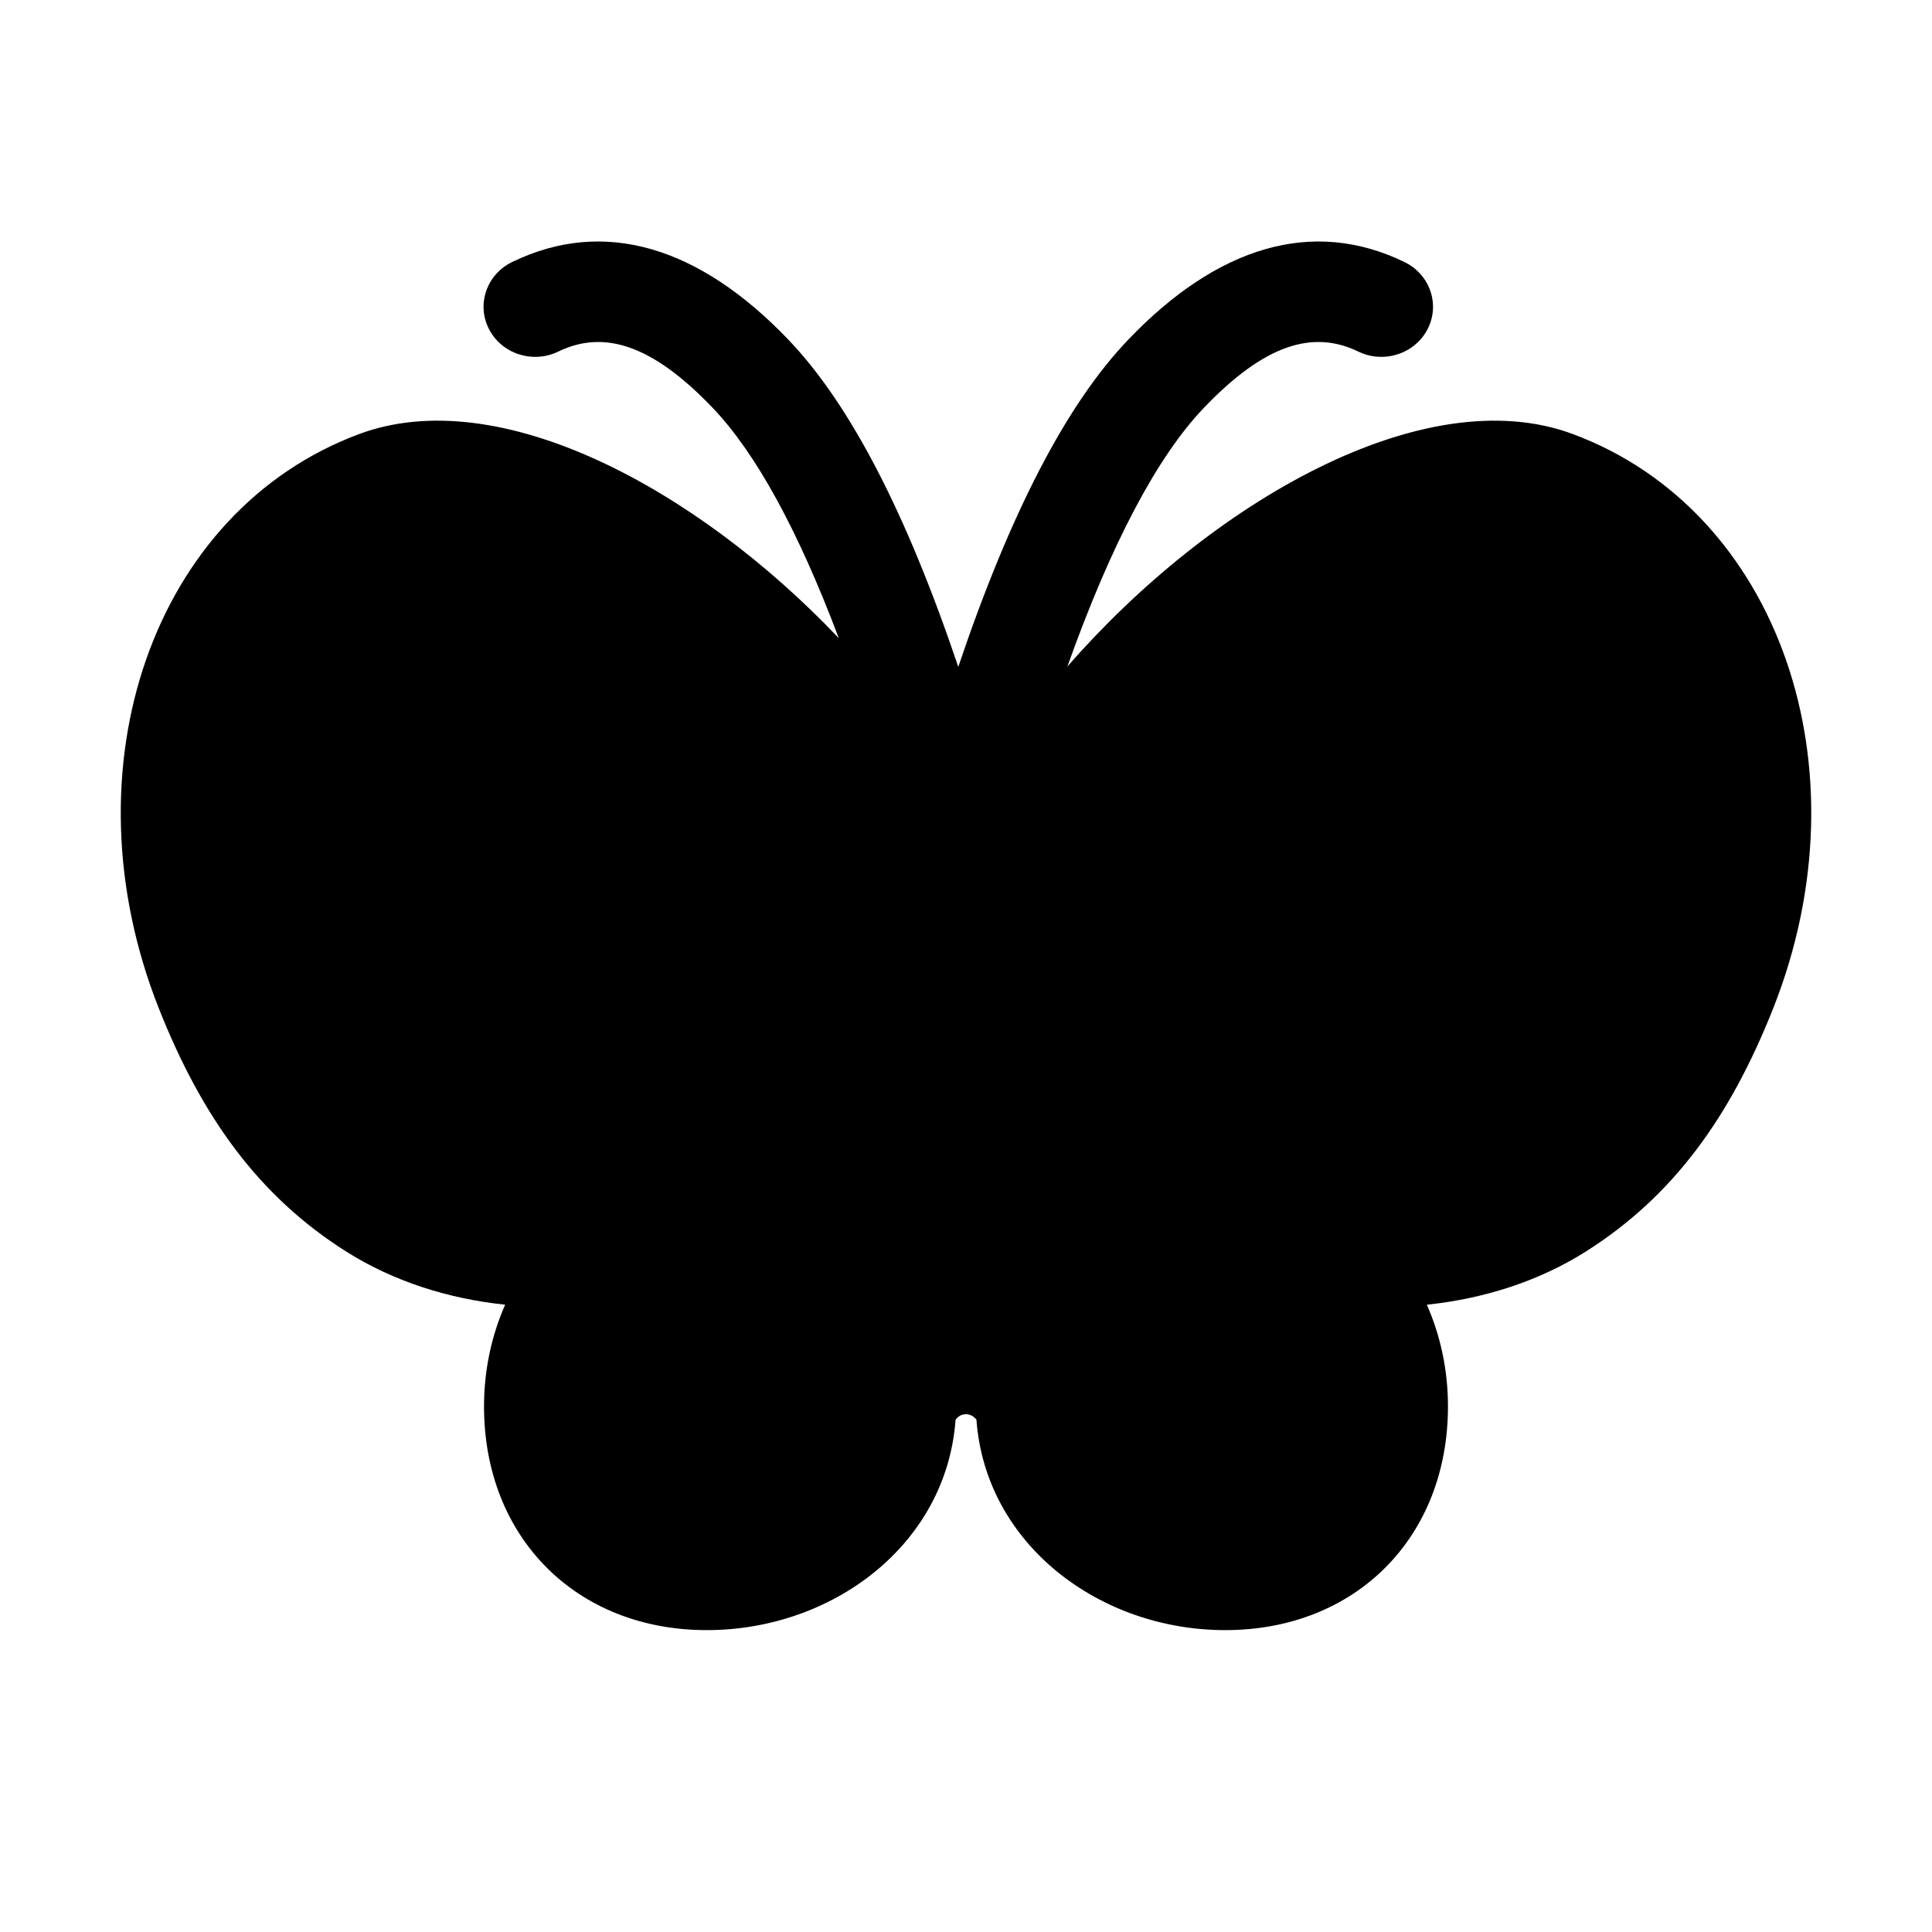 <?xml version="1.0" encoding="UTF-8"?>
<svg width="32px" height="32px" viewBox="0 0 32 32" version="1.1" xmlns="http://www.w3.org/2000/svg" xmlns:xlink="http://www.w3.org/1999/xlink">
    <!-- Generator: Sketch 55.2 (78181) - https://sketchapp.com -->
    <title>insect</title>
    <desc>Created with Sketch.</desc>
    <g id="insect" stroke="none" stroke-width="1" fill="none" fill-rule="evenodd">
        <path d="M17.679,11.04 C20.045,8.326 23.587,6.271 26.053,7.19 C29.461,8.459 30.946,12.716 29.371,16.698 C28.654,18.509 27.712,19.814 26.267,20.729 C25.479,21.227 24.568,21.512 23.633,21.61 C23.858,22.12 23.983,22.692 23.983,23.295 C23.983,25.466 22.453,27 20.294,27 C18.21,27 16.324,25.577 16.173,23.517 L16.161,23.501 C16.088,23.412 15.957,23.398 15.868,23.471 C15.852,23.484 15.838,23.499 15.827,23.517 C15.676,25.584 13.79,27 11.706,27 C9.547,27 8.017,25.466 8.017,23.295 C8.017,22.692 8.142,22.12 8.367,21.61 C7.432,21.512 6.521,21.227 5.733,20.729 C4.288,19.814 3.346,18.509 2.629,16.698 C1.054,12.716 2.539,8.459 5.947,7.19 C8.268,6.325 11.543,8.095 13.893,10.57 C13.215,8.77 12.512,7.494 11.801,6.752 C10.8,5.706 10,5.458 9.247,5.823 C8.825,6.028 8.311,5.862 8.1,5.452 C7.888,5.043 8.06,4.545 8.482,4.34 C10.009,3.599 11.585,4.088 13.055,5.623 C14.082,6.696 15.013,8.498 15.872,11.045 C16.732,8.498 17.662,6.696 18.69,5.623 C20.159,4.088 21.735,3.599 23.262,4.34 C23.685,4.545 23.856,5.043 23.645,5.452 C23.433,5.862 22.92,6.028 22.497,5.823 C21.744,5.458 20.944,5.706 19.943,6.752 C19.172,7.557 18.41,8.991 17.679,11.04 Z" id="Combined-Shape" fill="#000000" fill-rule="nonzero"></path>
    </g>
</svg>